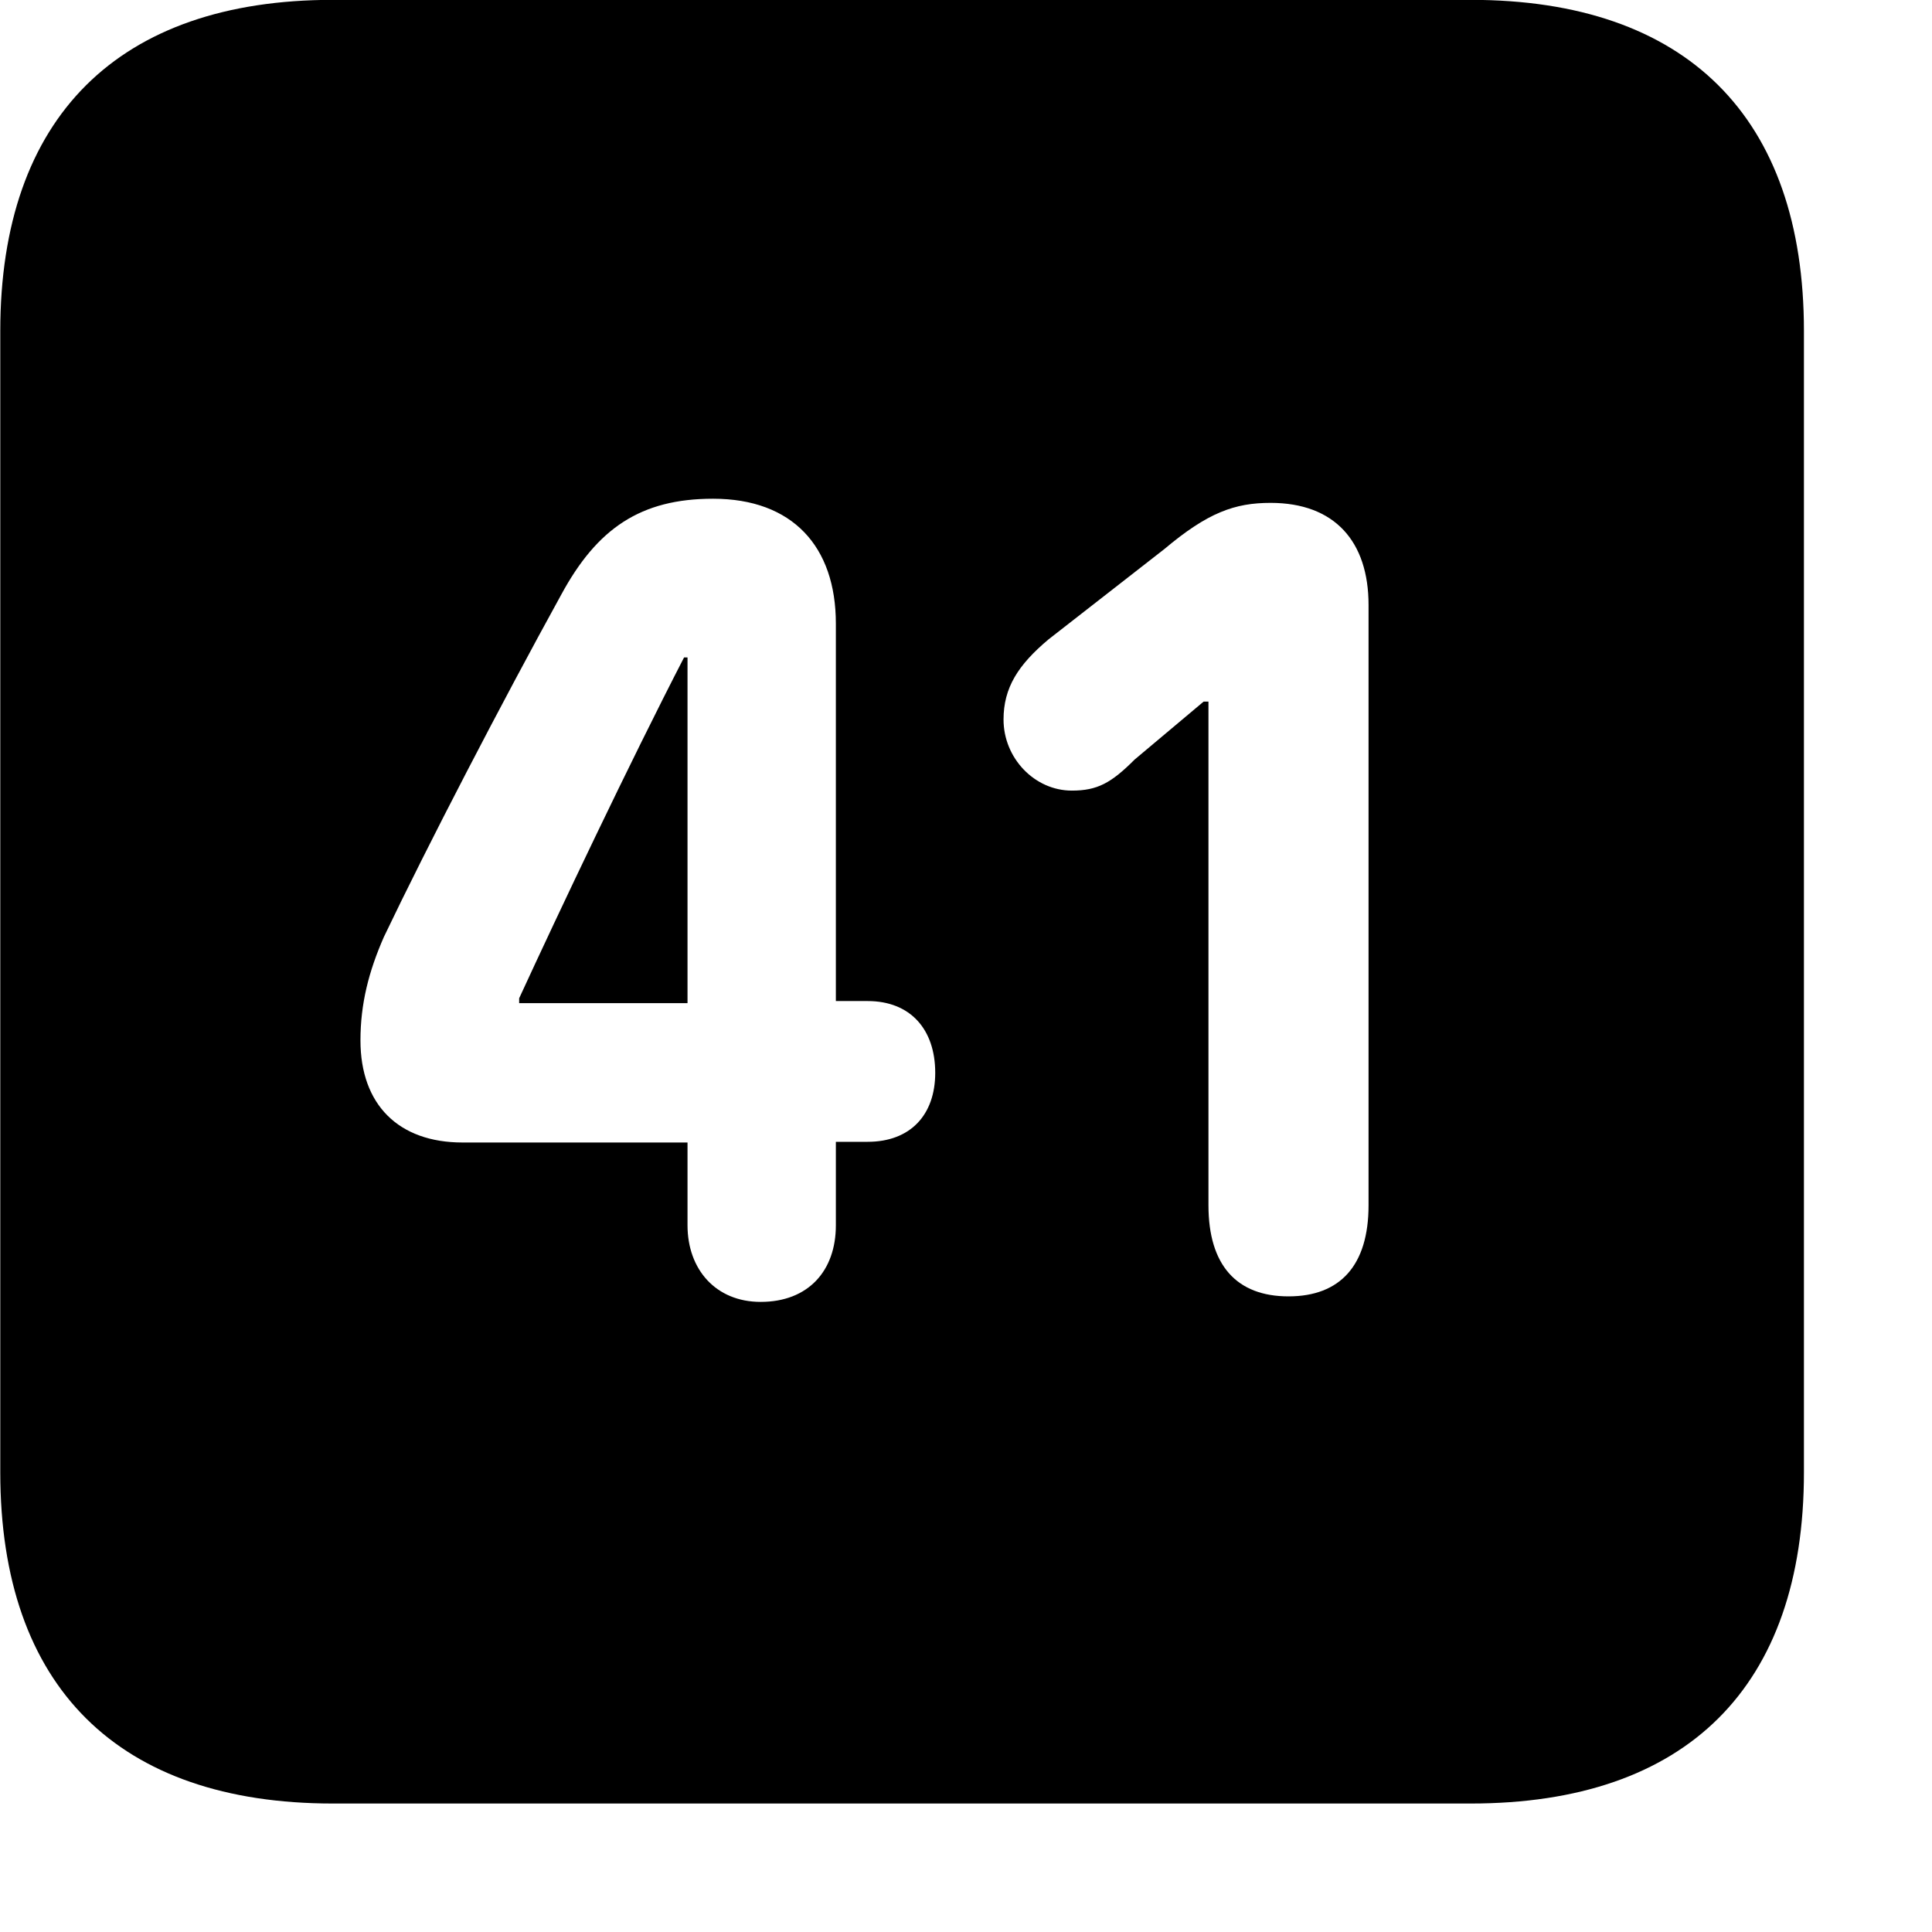 <svg xmlns="http://www.w3.org/2000/svg" viewBox="0 0 28 28" width="28" height="28">
  <path d="M4.824 26.138H21.314C24.444 26.138 26.144 24.448 26.144 21.338V4.798C26.144 1.698 24.444 -0.002 21.314 -0.002H4.824C1.714 -0.002 0.004 1.698 0.004 4.798V21.338C0.004 24.448 1.714 26.138 4.824 26.138ZM11.024 18.868C10.374 18.868 9.964 18.398 9.964 17.758V16.558H6.704C5.774 16.558 5.224 16.008 5.224 15.078C5.224 14.548 5.344 14.078 5.564 13.578C6.204 12.238 7.264 10.198 8.134 8.618C8.654 7.658 9.284 7.228 10.334 7.228C11.484 7.228 12.114 7.918 12.114 9.038V14.508H12.574C13.194 14.508 13.554 14.918 13.554 15.548C13.554 16.158 13.194 16.548 12.574 16.548H12.114V17.758C12.114 18.418 11.714 18.868 11.024 18.868ZM18.674 18.788C17.924 18.788 17.514 18.338 17.514 17.468V10.168H17.444L16.444 11.008C16.104 11.348 15.904 11.458 15.534 11.458C14.994 11.458 14.544 10.988 14.544 10.428C14.544 9.968 14.754 9.638 15.194 9.268L16.874 7.958C17.504 7.428 17.894 7.288 18.414 7.288C19.344 7.288 19.834 7.848 19.834 8.768V17.468C19.834 18.338 19.424 18.788 18.674 18.788ZM9.964 14.538V9.528H9.914C9.124 11.058 8.104 13.208 7.524 14.468V14.538Z" />
</svg>